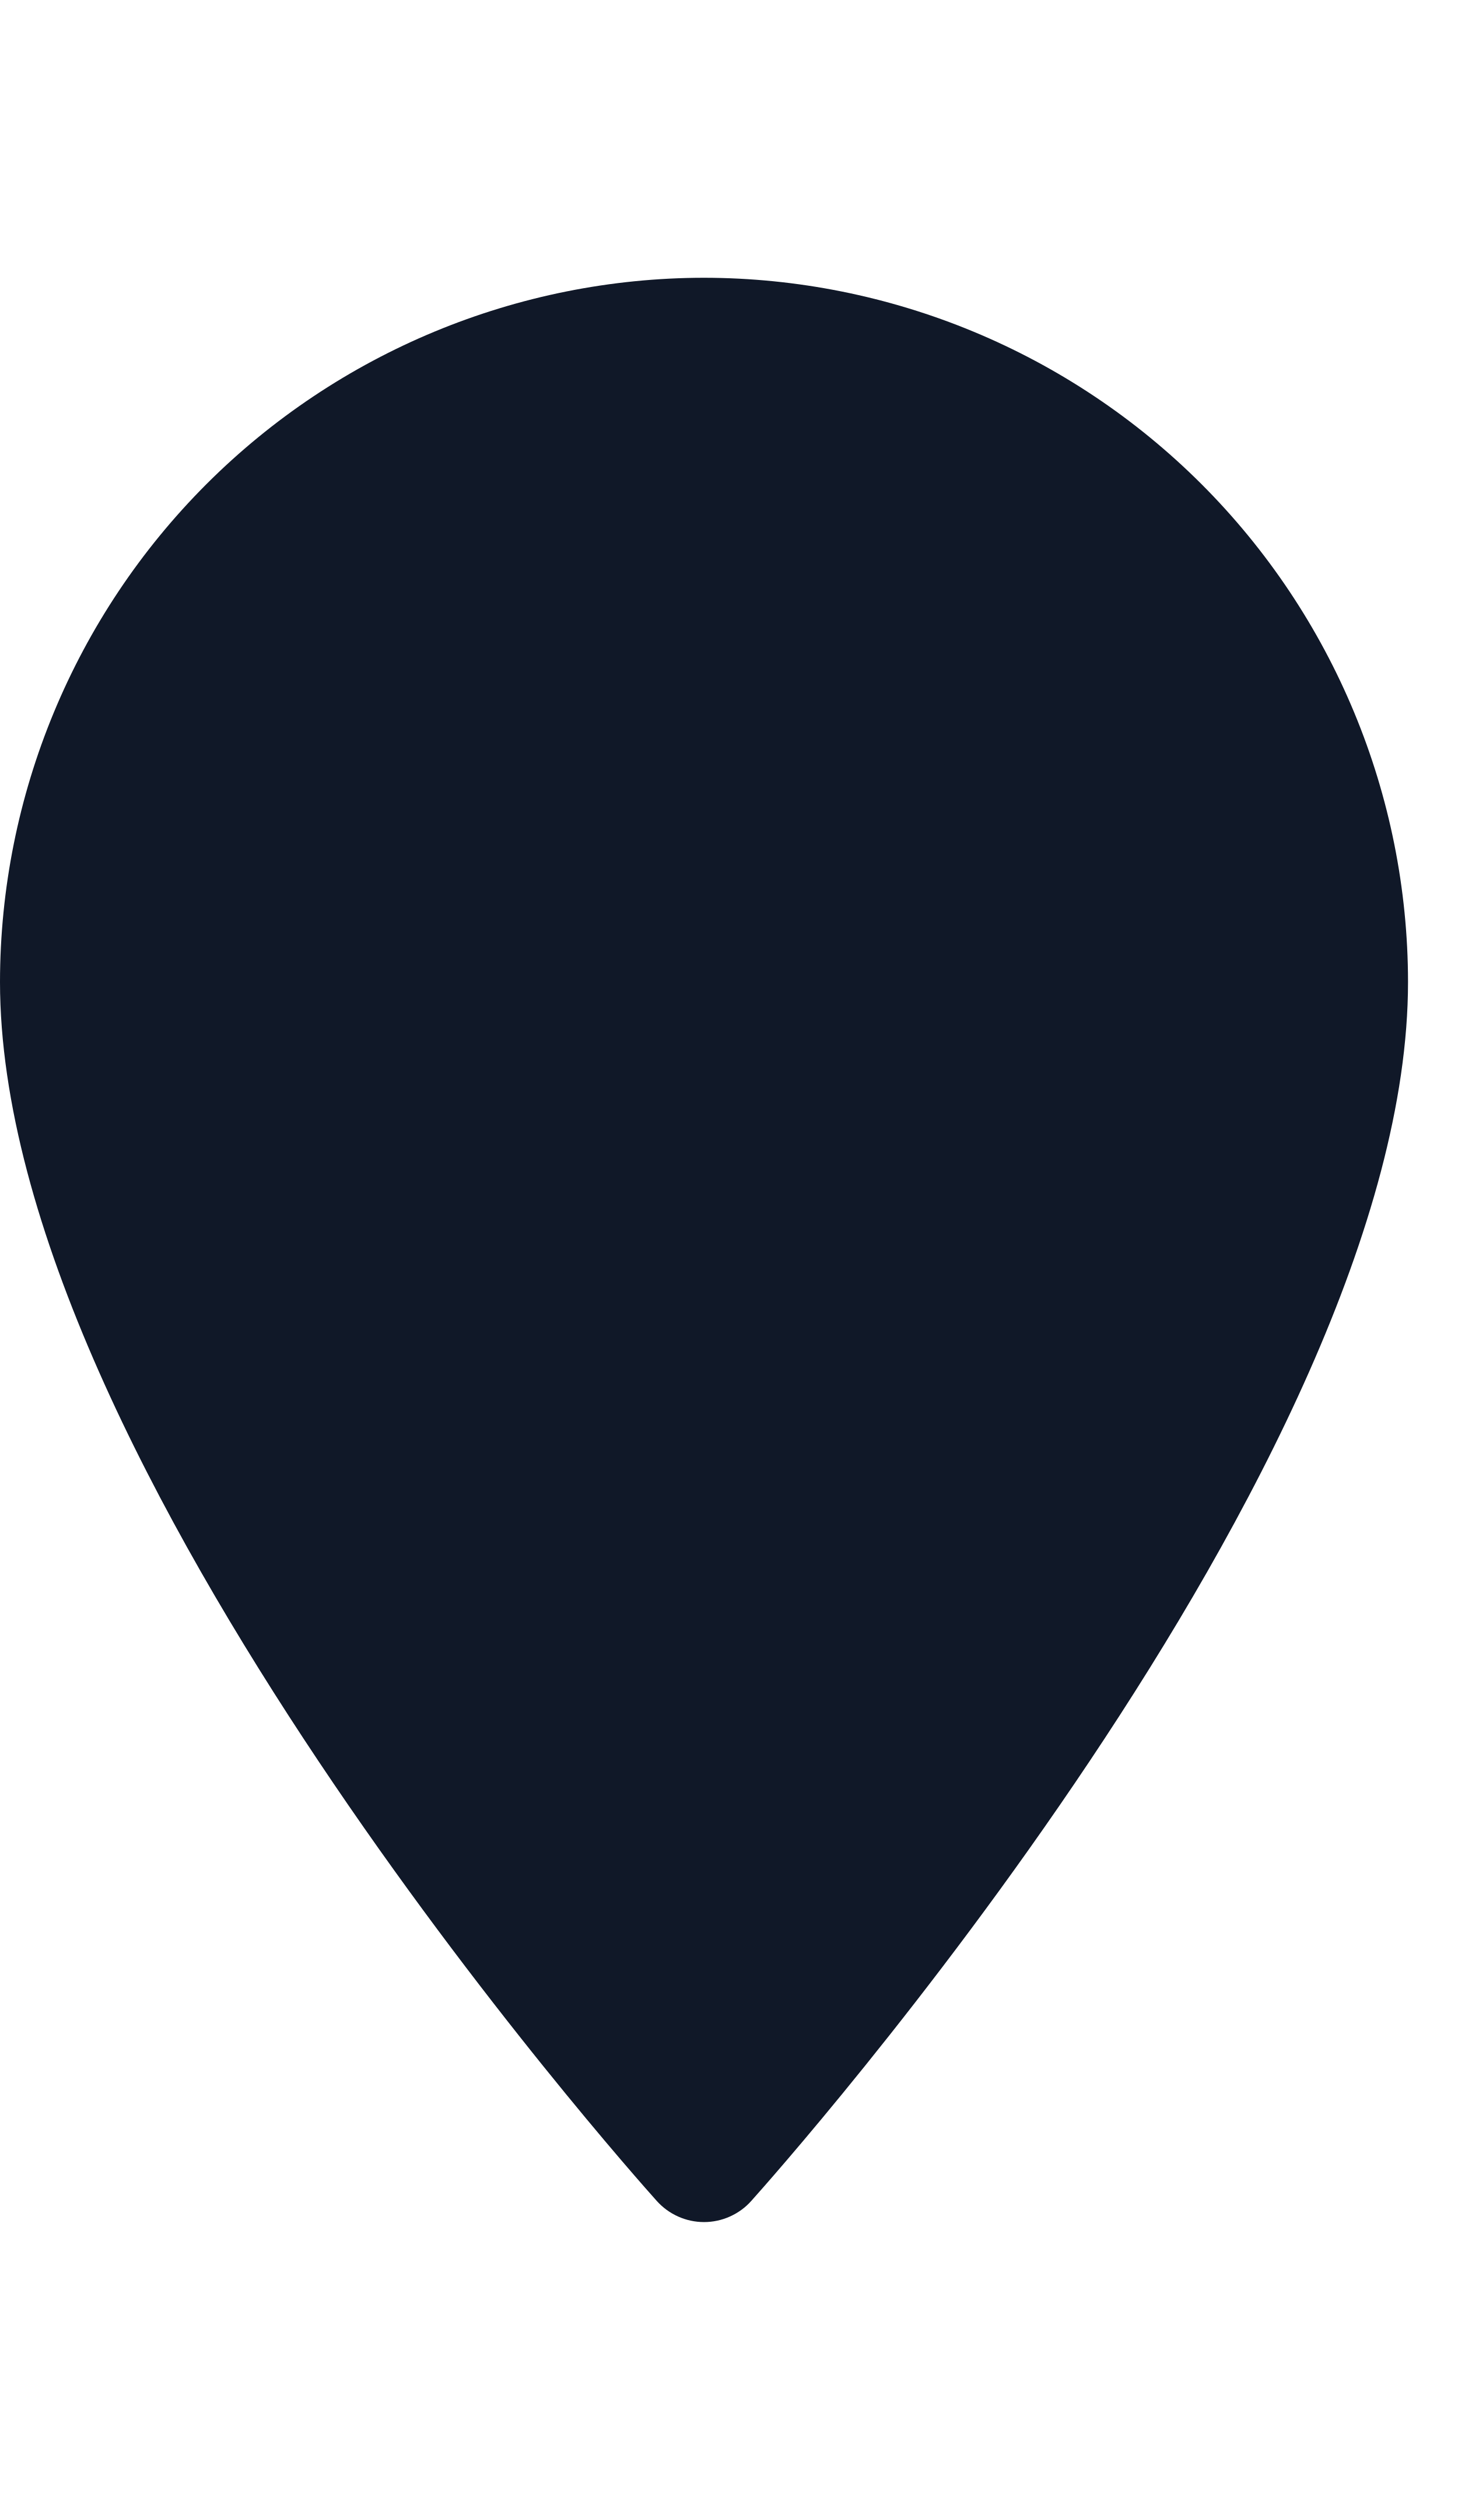 <!-- LocationIcon.svg -->
<svg
  xmlns="http://www.w3.org/2000/svg"
  width="14"
  height="24"
  viewBox="0 0 18 24"
  fill="none"
>
  <path
    fillRule="evenodd"
    clipRule="evenodd"
    d="M8.692 2C6.918 2.002 5.217 2.708 3.963 3.963C2.708 5.217 2.002 6.919 2 8.693C2 9.782 2.367 11.148 3.05 12.692C3.722 14.212 4.638 15.768 5.594 17.198C6.746 18.922 7.915 20.405 8.692 21.344C9.469 20.405 10.638 18.923 11.79 17.199C12.745 15.77 13.661 14.214 14.333 12.695C15.016 11.151 15.383 9.784 15.383 8.694C15.381 6.919 14.675 5.218 13.421 3.963C12.166 2.709 10.466 2.003 8.692 2ZM8.692 0C6.388 0.002 4.178 0.919 2.548 2.548C0.919 4.178 0.002 6.388 0 8.692C0 14.641 7.779 23.372 8.109 23.74C8.183 23.822 8.272 23.887 8.373 23.932C8.473 23.977 8.582 24 8.692 24C8.801 24 8.91 23.977 9.01 23.932C9.111 23.887 9.201 23.822 9.274 23.74C9.605 23.37 17.383 14.646 17.383 8.692C17.381 6.388 16.464 4.179 14.835 2.549C13.206 0.92 10.997 0.003 8.692 0ZM9.598 22.405L9.597 22.404L9.598 22.405Z"
    fill="#101828"
  ></path>
  <ellipse
    cx="8.69"
    cy="8.691"
    rx="4"
    ry="4"
    fill="#101828"
  ></ellipse>
</svg>
